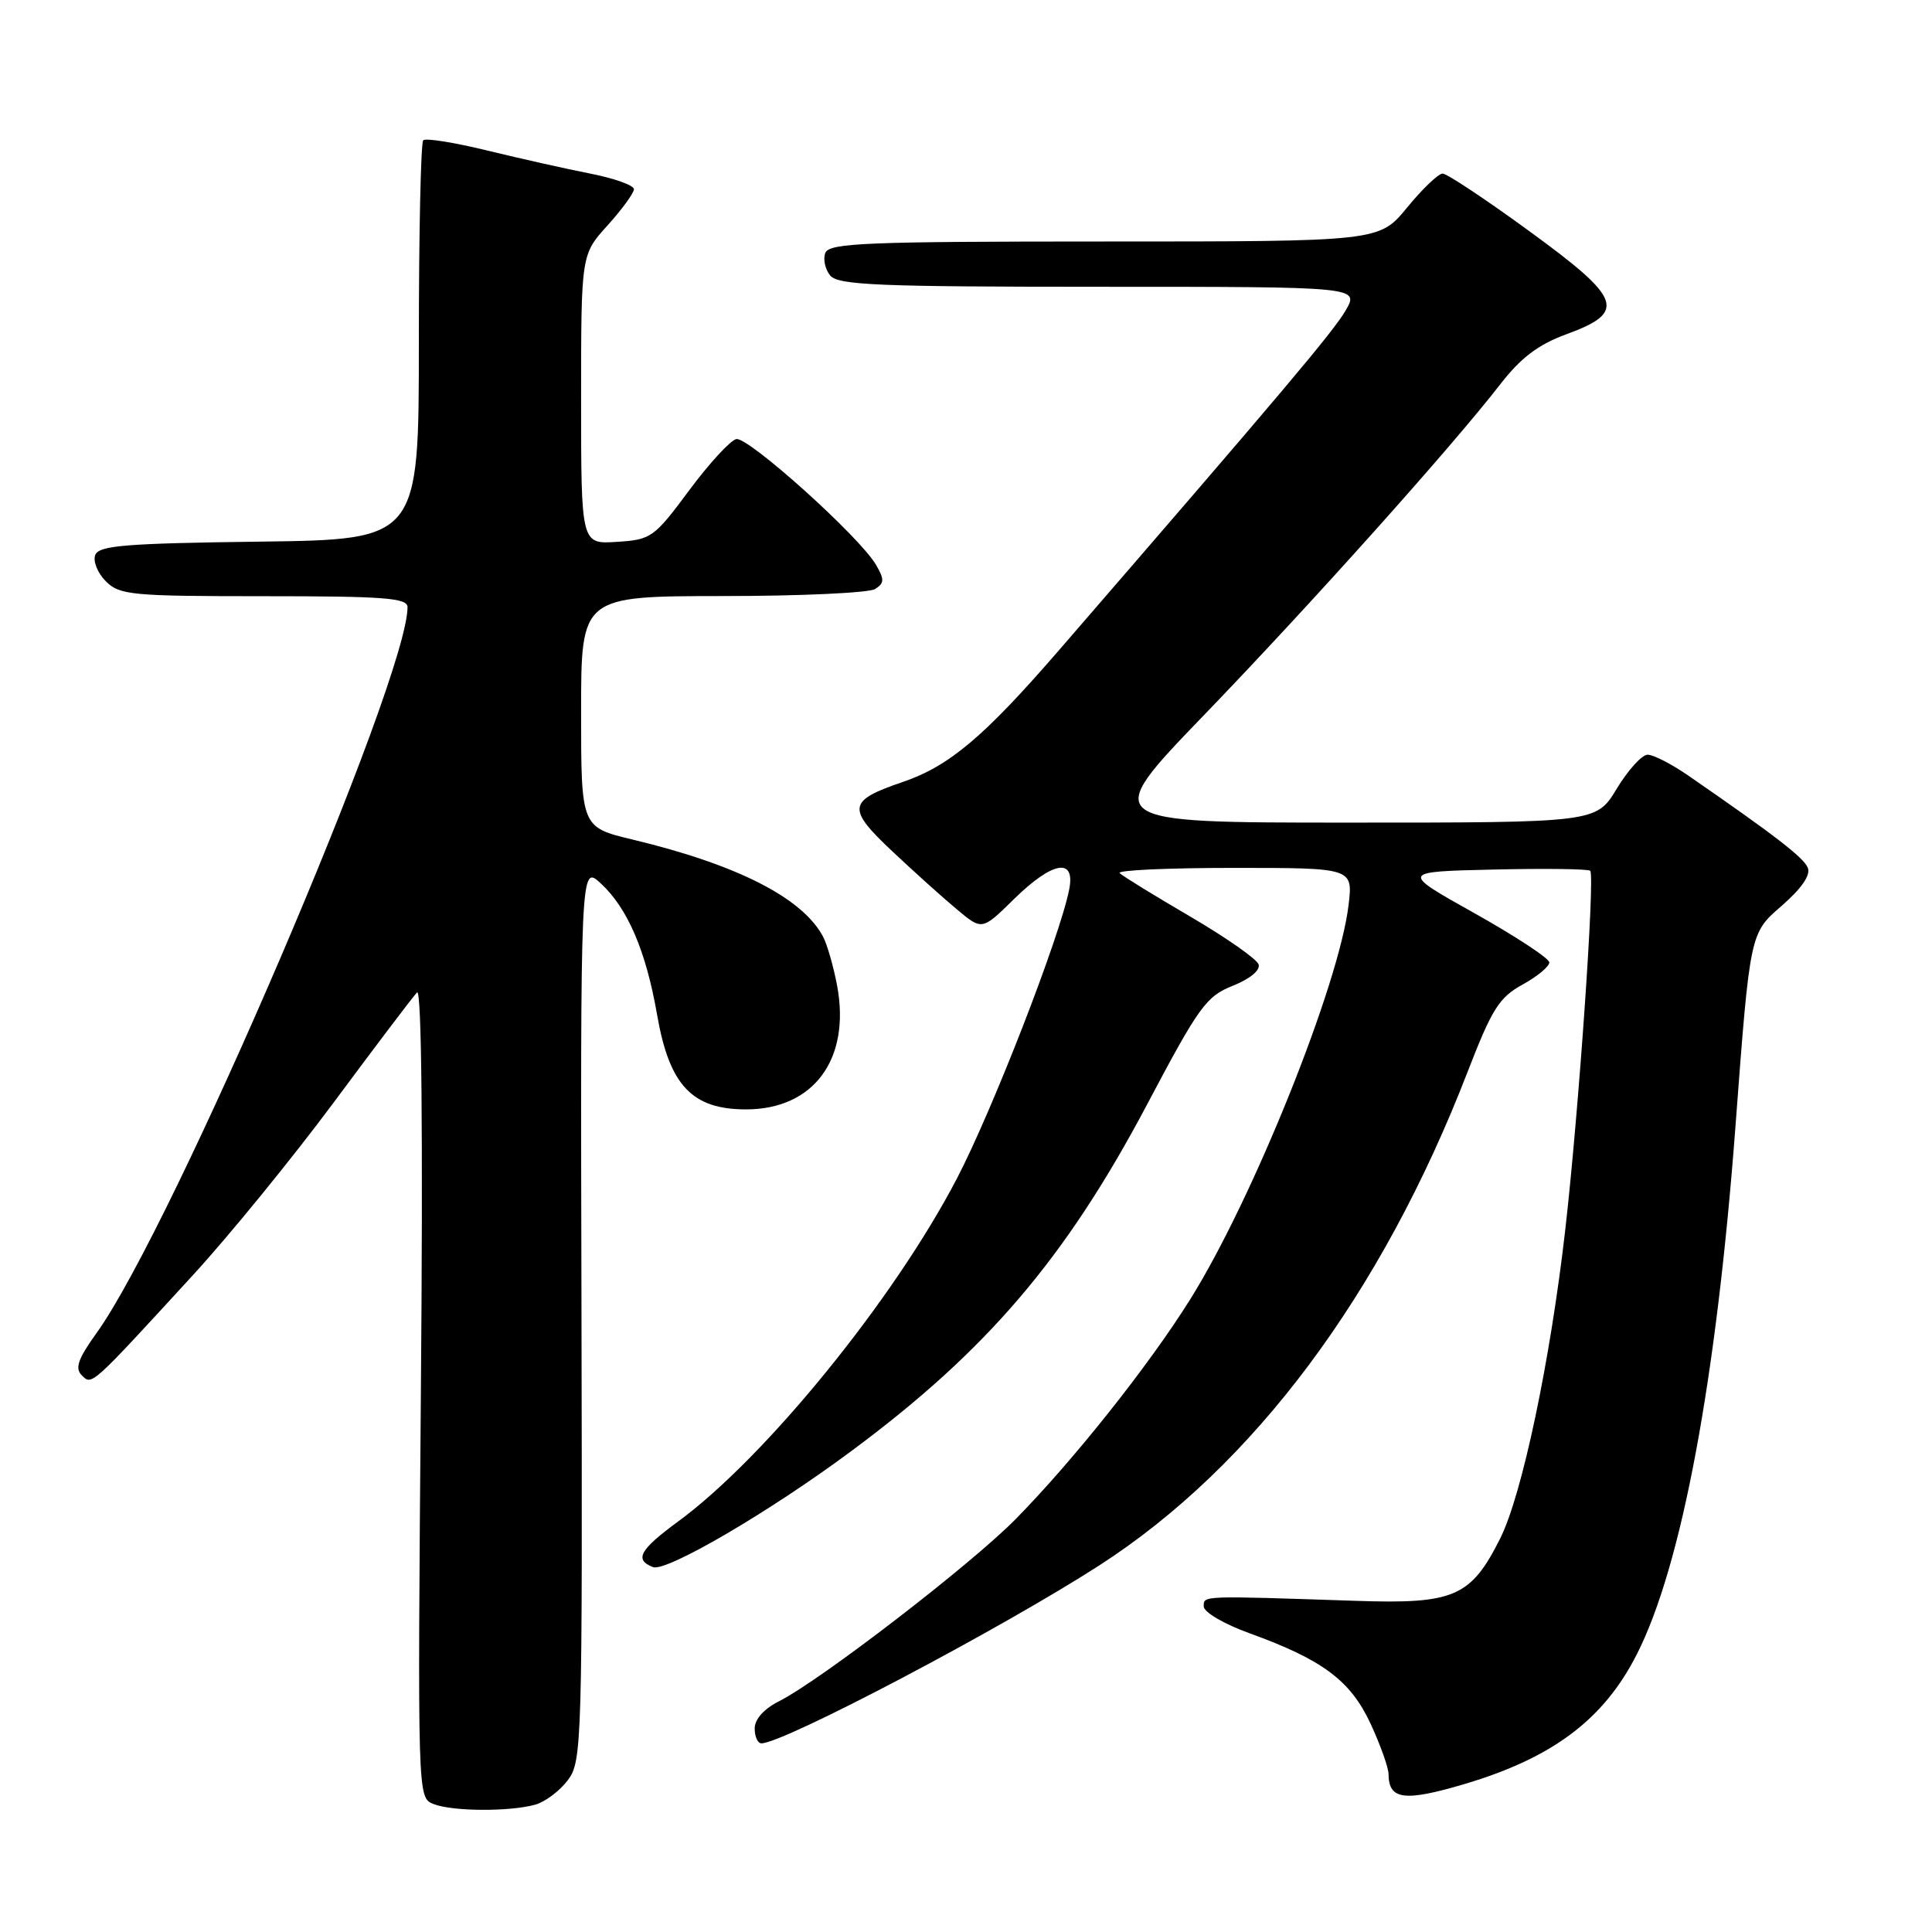 <?xml version="1.0" encoding="UTF-8" standalone="no"?>
<!DOCTYPE svg PUBLIC "-//W3C//DTD SVG 1.1//EN" "http://www.w3.org/Graphics/SVG/1.1/DTD/svg11.dtd" >
<svg xmlns="http://www.w3.org/2000/svg" xmlns:xlink="http://www.w3.org/1999/xlink" version="1.1" viewBox="0 0 256 256">
 <g >
 <path fill="currentColor"
d=" M 70.91 239.13 C 72.24 238.76 74.19 237.29 75.25 235.87 C 77.11 233.38 77.18 231.12 77.05 173.93 C 76.91 114.57 76.91 114.57 79.59 117.04 C 83.16 120.32 85.60 126.01 87.07 134.47 C 88.69 143.81 91.69 147.00 98.85 147.00 C 107.83 147.00 112.74 140.33 110.92 130.59 C 110.44 128.05 109.60 125.13 109.05 124.09 C 106.30 118.96 97.71 114.58 83.80 111.24 C 77.00 109.61 77.00 109.61 77.00 94.31 C 77.00 79.00 77.00 79.00 95.75 78.98 C 106.06 78.98 115.15 78.56 115.95 78.05 C 117.19 77.27 117.21 76.78 116.06 74.82 C 113.89 71.10 99.12 57.83 97.56 58.18 C 96.77 58.36 93.95 61.42 91.30 65.00 C 86.66 71.25 86.28 71.51 81.73 71.80 C 77.00 72.11 77.00 72.11 77.00 52.93 C 77.00 33.74 77.00 33.74 80.50 29.87 C 82.42 27.74 84.00 25.58 84.00 25.07 C 84.00 24.56 81.41 23.63 78.25 23.01 C 75.09 22.39 68.94 21.01 64.58 19.95 C 60.22 18.88 56.40 18.27 56.08 18.59 C 55.76 18.91 55.50 30.95 55.50 45.34 C 55.50 71.50 55.50 71.50 34.35 71.77 C 16.62 72.00 13.11 72.28 12.62 73.54 C 12.30 74.37 12.94 75.94 14.02 77.02 C 15.85 78.85 17.41 79.00 35.00 79.00 C 50.92 79.00 54.00 79.23 54.00 80.45 C 54.00 90.01 22.94 162.51 12.79 176.64 C 10.34 180.05 9.90 181.30 10.83 182.23 C 12.19 183.59 11.95 183.80 25.53 169.00 C 30.33 163.78 38.76 153.43 44.28 146.00 C 49.79 138.57 54.73 132.05 55.26 131.50 C 55.87 130.86 56.06 150.01 55.77 184.34 C 55.33 238.18 55.33 238.18 57.41 239.03 C 59.88 240.03 67.49 240.08 70.91 239.13 Z  M 194.07 236.39 C 205.74 232.92 212.50 227.84 216.88 219.22 C 222.83 207.53 227.44 182.84 229.97 149.09 C 231.88 123.66 231.88 123.66 236.02 120.08 C 238.68 117.77 239.94 115.97 239.55 115.00 C 239.01 113.64 235.24 110.73 223.68 102.75 C 221.49 101.24 219.08 100.00 218.32 100.00 C 217.57 100.00 215.73 102.03 214.23 104.50 C 211.51 109.00 211.51 109.00 178.66 109.00 C 145.80 109.00 145.80 109.00 159.54 94.75 C 173.65 80.12 192.35 59.24 198.84 50.86 C 201.53 47.40 203.83 45.66 207.50 44.31 C 215.60 41.35 214.98 39.62 202.64 30.63 C 196.89 26.43 191.72 23.00 191.16 23.00 C 190.59 23.00 188.47 25.03 186.45 27.50 C 182.76 32.00 182.76 32.00 146.35 32.00 C 114.77 32.00 109.86 32.20 109.36 33.51 C 109.04 34.34 109.33 35.69 110.01 36.51 C 111.06 37.78 116.42 38.00 145.68 38.00 C 180.11 38.00 180.11 38.00 178.31 41.13 C 176.69 43.93 169.85 52.04 140.24 86.25 C 130.36 97.65 125.77 101.52 119.61 103.62 C 112.32 106.10 112.17 107.10 118.21 112.78 C 121.12 115.52 124.99 119.00 126.82 120.52 C 130.13 123.29 130.13 123.29 134.35 119.14 C 139.48 114.11 142.53 113.58 141.67 117.88 C 140.41 124.21 131.53 147.06 126.80 156.15 C 118.47 172.15 101.46 193.09 89.85 201.61 C 84.74 205.36 84.02 206.68 86.53 207.65 C 88.28 208.32 101.88 200.38 112.69 192.36 C 130.74 179.00 141.20 166.75 152.01 146.32 C 158.86 133.36 159.83 132.02 163.35 130.62 C 165.63 129.71 167.02 128.56 166.77 127.79 C 166.54 127.08 162.45 124.22 157.70 121.44 C 152.94 118.66 148.73 116.07 148.36 115.69 C 147.98 115.31 154.78 115.00 163.47 115.00 C 179.28 115.00 179.28 115.00 178.69 119.93 C 177.45 130.44 165.99 158.96 157.69 172.20 C 152.19 180.99 142.24 193.50 134.57 201.30 C 128.64 207.32 108.75 222.63 103.25 225.41 C 101.23 226.43 100.00 227.80 100.00 229.03 C 100.00 230.11 100.40 231.00 100.89 231.00 C 103.82 231.00 132.60 215.84 145.67 207.42 C 166.11 194.23 183.08 171.49 194.49 141.96 C 197.69 133.69 198.65 132.16 201.75 130.46 C 203.71 129.38 205.30 128.06 205.29 127.52 C 205.27 126.98 200.82 124.06 195.40 121.02 C 185.54 115.50 185.54 115.50 197.91 115.22 C 204.71 115.06 210.47 115.14 210.71 115.38 C 211.37 116.03 209.18 147.46 207.40 163.00 C 205.41 180.38 201.68 198.09 198.78 203.86 C 194.89 211.61 192.68 212.56 179.67 212.12 C 159.04 211.43 159.50 211.41 159.50 212.86 C 159.50 213.62 162.20 215.20 165.58 216.42 C 175.27 219.93 178.94 222.67 181.61 228.40 C 182.91 231.21 183.98 234.21 183.99 235.08 C 184.01 238.49 186.08 238.76 194.07 236.39 Z "/>
</g>
</svg>